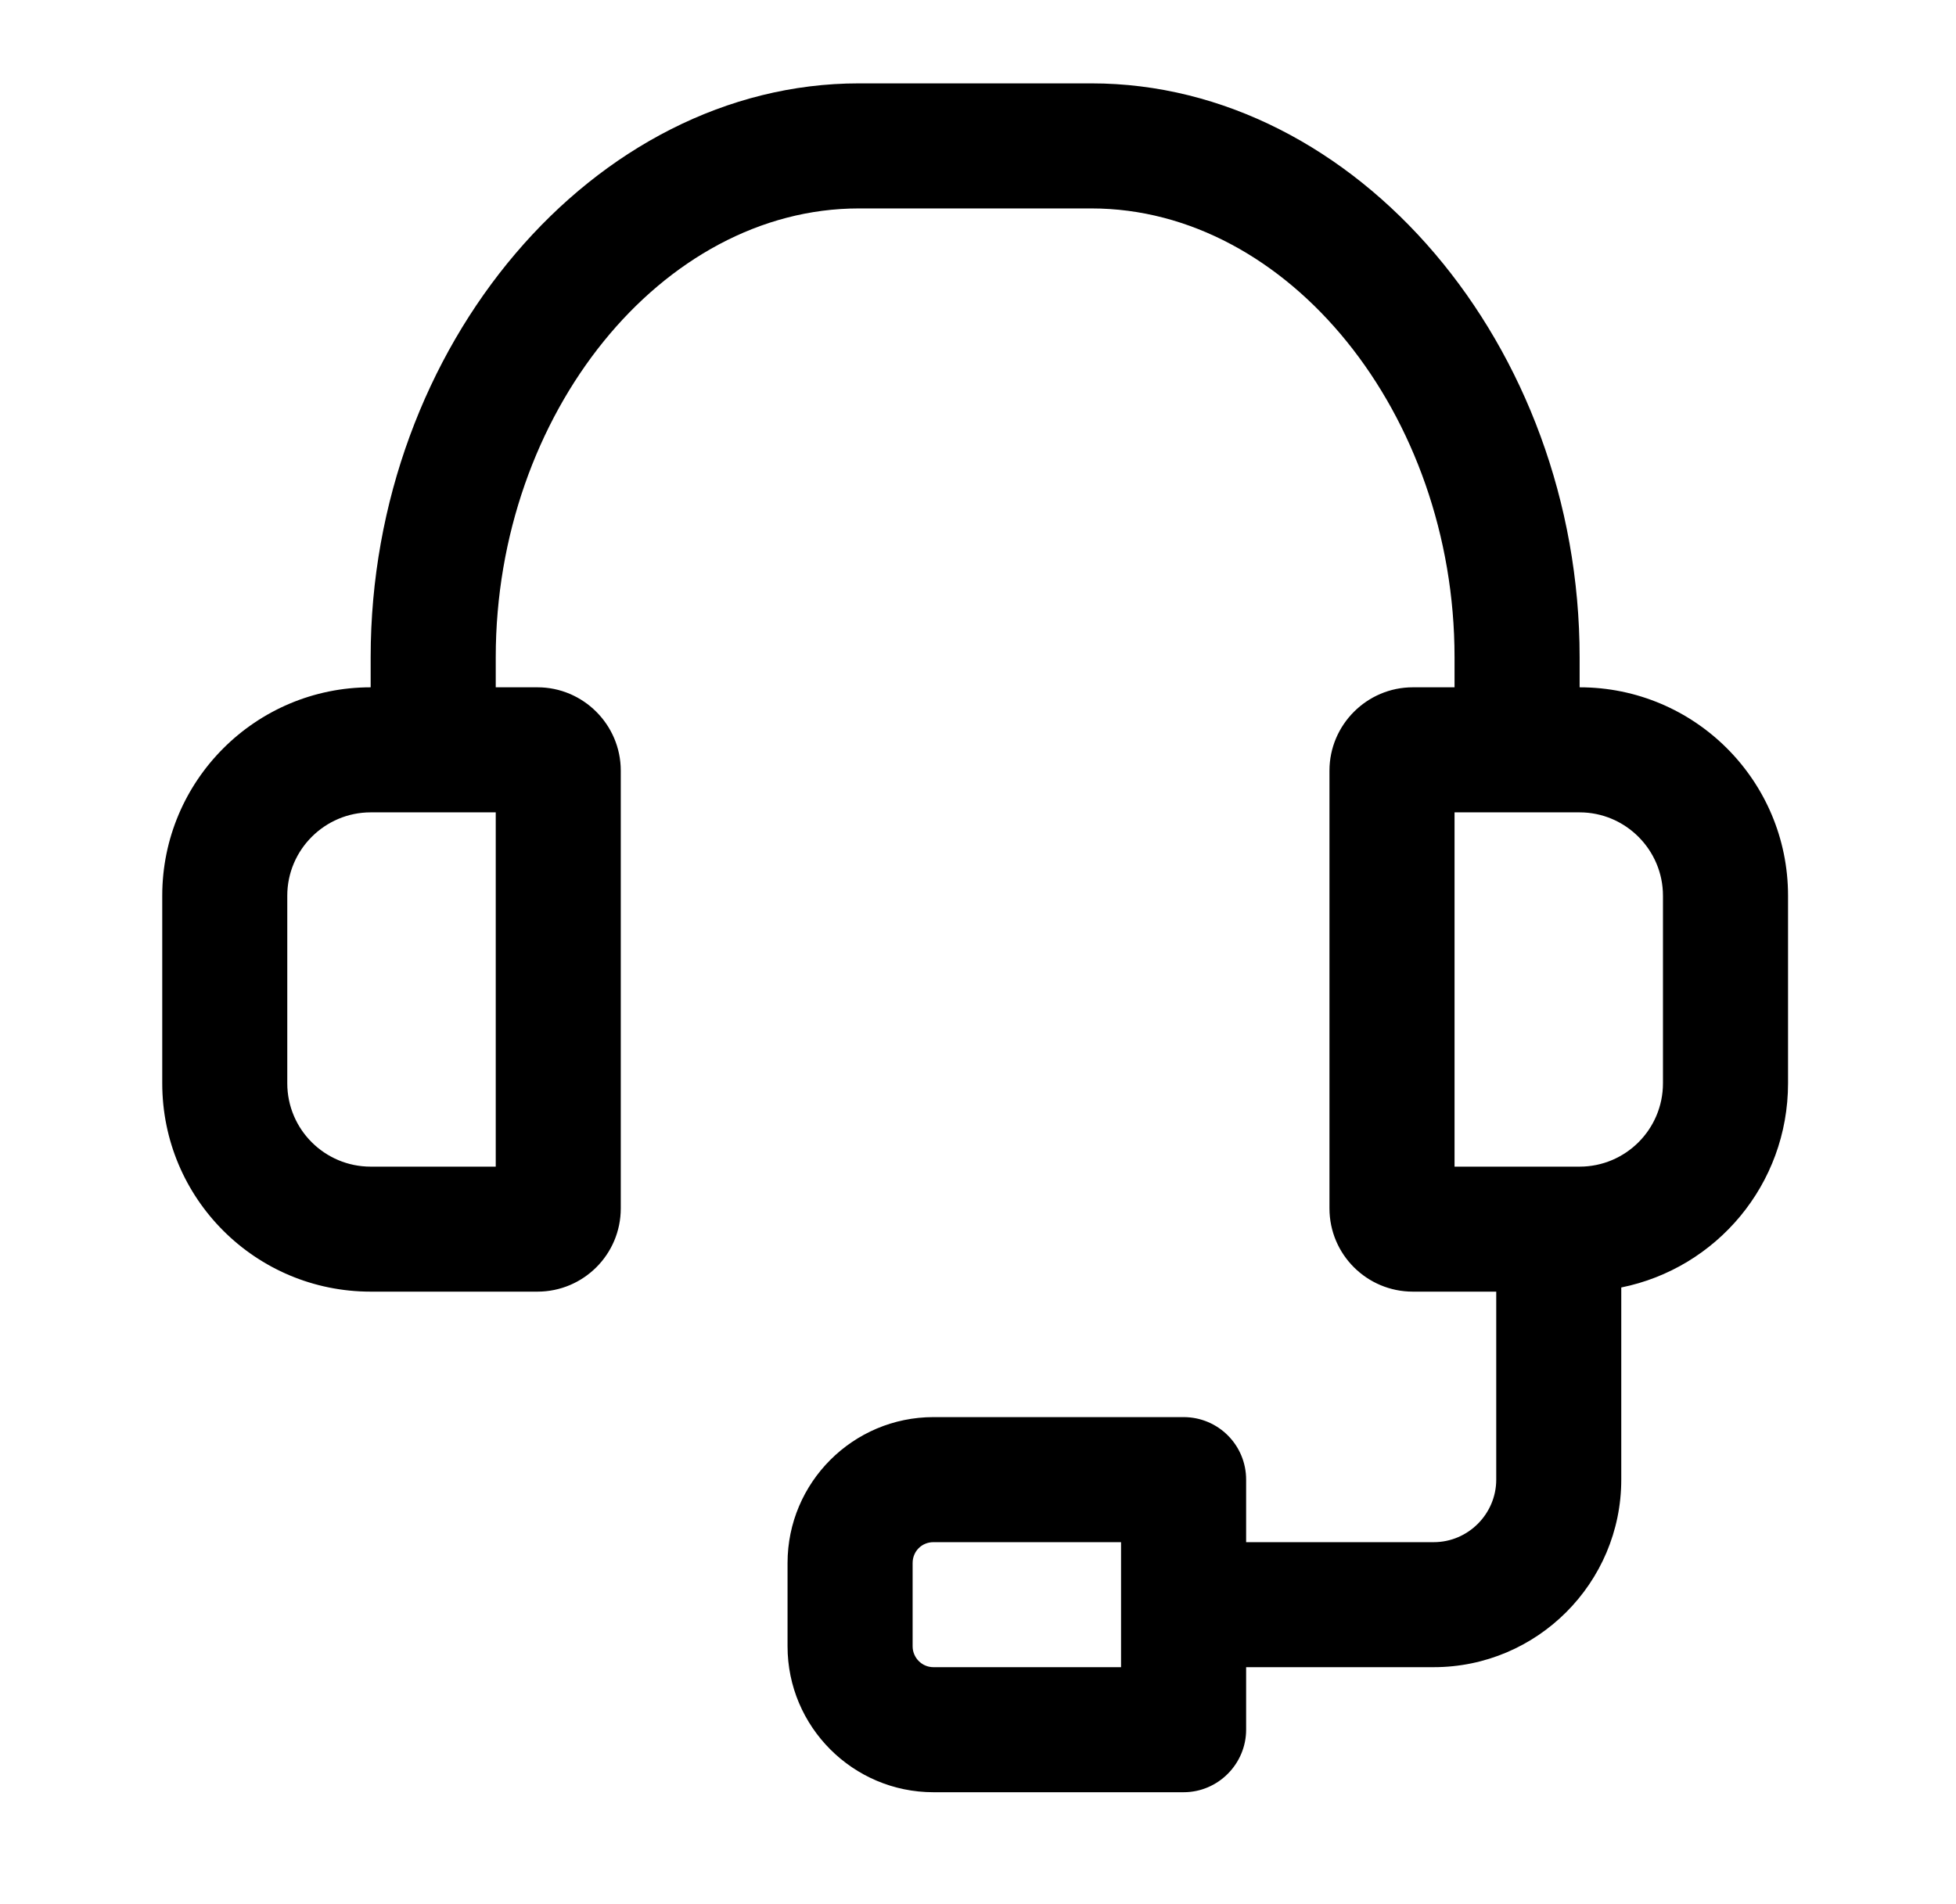 <svg width="38" height="37" viewBox="0 0 38 37" fill="none" xmlns="http://www.w3.org/2000/svg">
<path fill-rule="evenodd" clip-rule="evenodd" d="M32.307 21.049C32.307 21.947 31.578 22.669 30.688 22.669H28.258V15.785H30.688C31.578 15.785 32.307 16.513 32.307 17.404V21.049ZM21.779 32.395H18.134C17.908 32.395 17.73 32.208 17.73 31.991V30.371C17.73 30.143 17.908 29.966 18.134 29.966H21.779V32.395ZM9.631 22.669H7.201C6.31 22.669 5.581 21.947 5.581 21.049V17.404C5.581 16.513 6.31 15.785 7.201 15.785H9.631V22.669ZM30.688 13.355V12.771C30.688 6.722 26.347 1.62 21.204 1.62H16.685C11.542 1.62 7.201 6.722 7.201 12.771V13.355C4.966 13.355 3.152 15.168 3.152 17.404V21.049C3.152 23.292 4.966 25.098 7.201 25.098H10.441C11.332 25.098 12.06 24.377 12.06 23.479V14.975C12.06 14.083 11.332 13.355 10.441 13.355H9.631V12.771C9.631 8.042 12.862 4.05 16.685 4.05H21.204C25.027 4.05 28.258 8.042 28.258 12.771V13.355H27.448C26.557 13.355 25.828 14.083 25.828 14.975V23.479C25.828 24.377 26.557 25.098 27.448 25.098H29.068V28.751C29.068 29.414 28.525 29.966 27.853 29.966H24.209V28.751C24.209 28.079 23.666 27.536 22.994 27.536H18.135C16.572 27.536 15.3 28.807 15.3 30.371V31.99C15.3 33.553 16.572 34.825 18.135 34.825H22.994C23.666 34.825 24.209 34.273 24.209 33.61V32.395H27.853C29.862 32.395 31.497 30.759 31.497 28.751V25.017C33.344 24.644 34.737 23.017 34.737 21.049V17.404C34.737 15.168 32.923 13.355 30.688 13.355Z" fill="black"/>
</svg>
